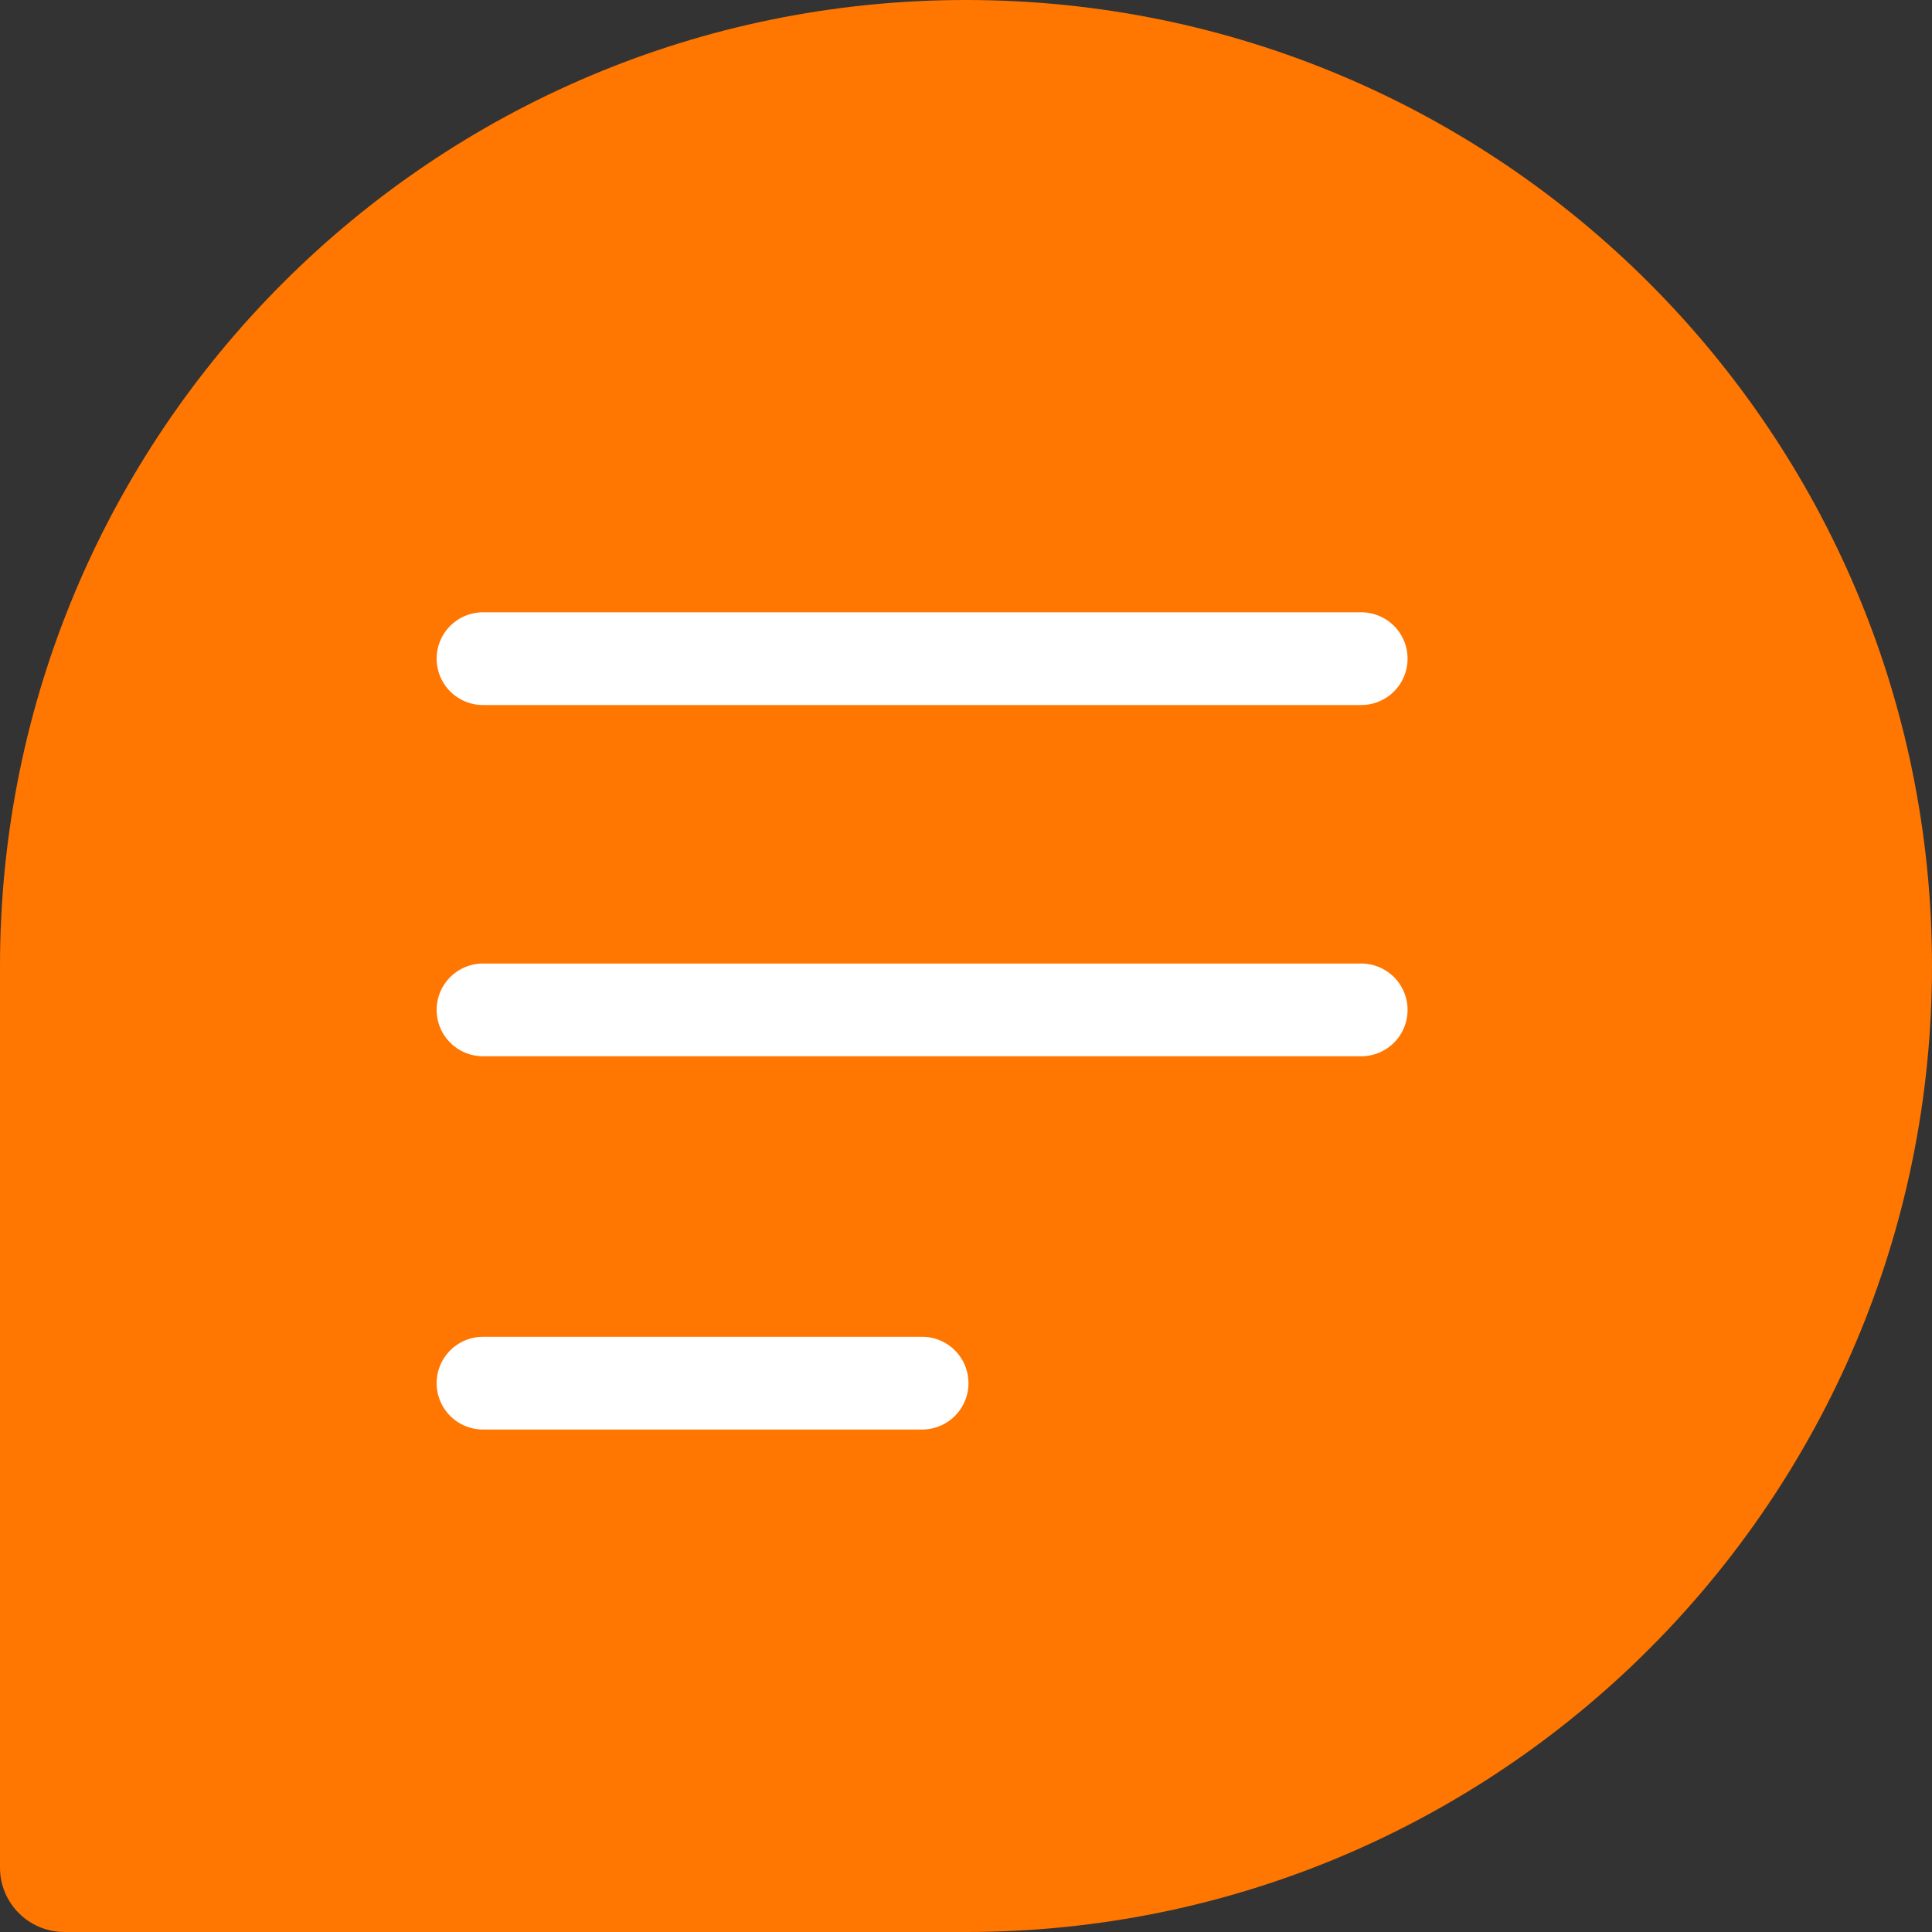 <svg xmlns="http://www.w3.org/2000/svg" width="25" height="25" viewBox="0 0 25 25">
  <rect x="0" y="0" width="25" height="25" fill="#333333" stroke="none"/>
  <g id="Group_1313" data-name="Group 1313" transform="translate(-201 -736)" style="isolation: isolate">
    <g id="Path_1203" data-name="Path 1203" transform="translate(201 736)" fill="#ff7600">
      <path d="M 12.5 24.4 L 0.833 24.4 C 0.705 24.4 0.6 24.295 0.6 24.167 L 0.6 12.5 C 0.6 9.321 1.838 6.333 4.085 4.085 C 6.333 1.838 9.321 0.6 12.5 0.6 C 15.679 0.6 18.667 1.838 20.915 4.085 C 23.162 6.333 24.4 9.321 24.4 12.5 C 24.4 15.679 23.162 18.667 20.915 20.915 C 18.667 23.162 15.679 24.4 12.5 24.4 Z" stroke="none"/>
      <path d="M 12.5 1.2 C 9.482 1.2 6.644 2.375 4.51 4.51 C 2.375 6.644 1.2 9.482 1.2 12.5 L 1.2 23.8 L 12.5 23.8 C 15.518 23.8 18.356 22.625 20.49 20.49 C 22.625 18.356 23.8 15.518 23.8 12.5 C 23.8 9.482 22.625 6.644 20.49 4.51 C 18.356 2.375 15.518 1.2 12.5 1.2 M 12.5 0 C 19.404 0 25 5.596 25 12.5 C 25 19.404 19.404 25 12.5 25 L 0.833 25 C 0.373 25 0 24.627 0 24.167 L 0 12.5 C 0 5.596 5.596 0 12.5 0 Z" stroke="none" fill="#ff7600"/>
    </g>
    <line id="Line_160" data-name="Line 160" x2="11.364" transform="translate(207.25 744.523)" fill="none" stroke="#fff" stroke-linecap="round" stroke-width="1.2"/>
    <line id="Line_161" data-name="Line 161" x2="11.364" transform="translate(207.25 749.068)" fill="none" stroke="#fff" stroke-linecap="round" stroke-width="1.2"/>
    <line id="Line_162" data-name="Line 162" x2="5.682" transform="translate(207.25 753.898)" fill="none" stroke="#fff" stroke-linecap="round" stroke-width="1.2"/>
  </g>
</svg>

